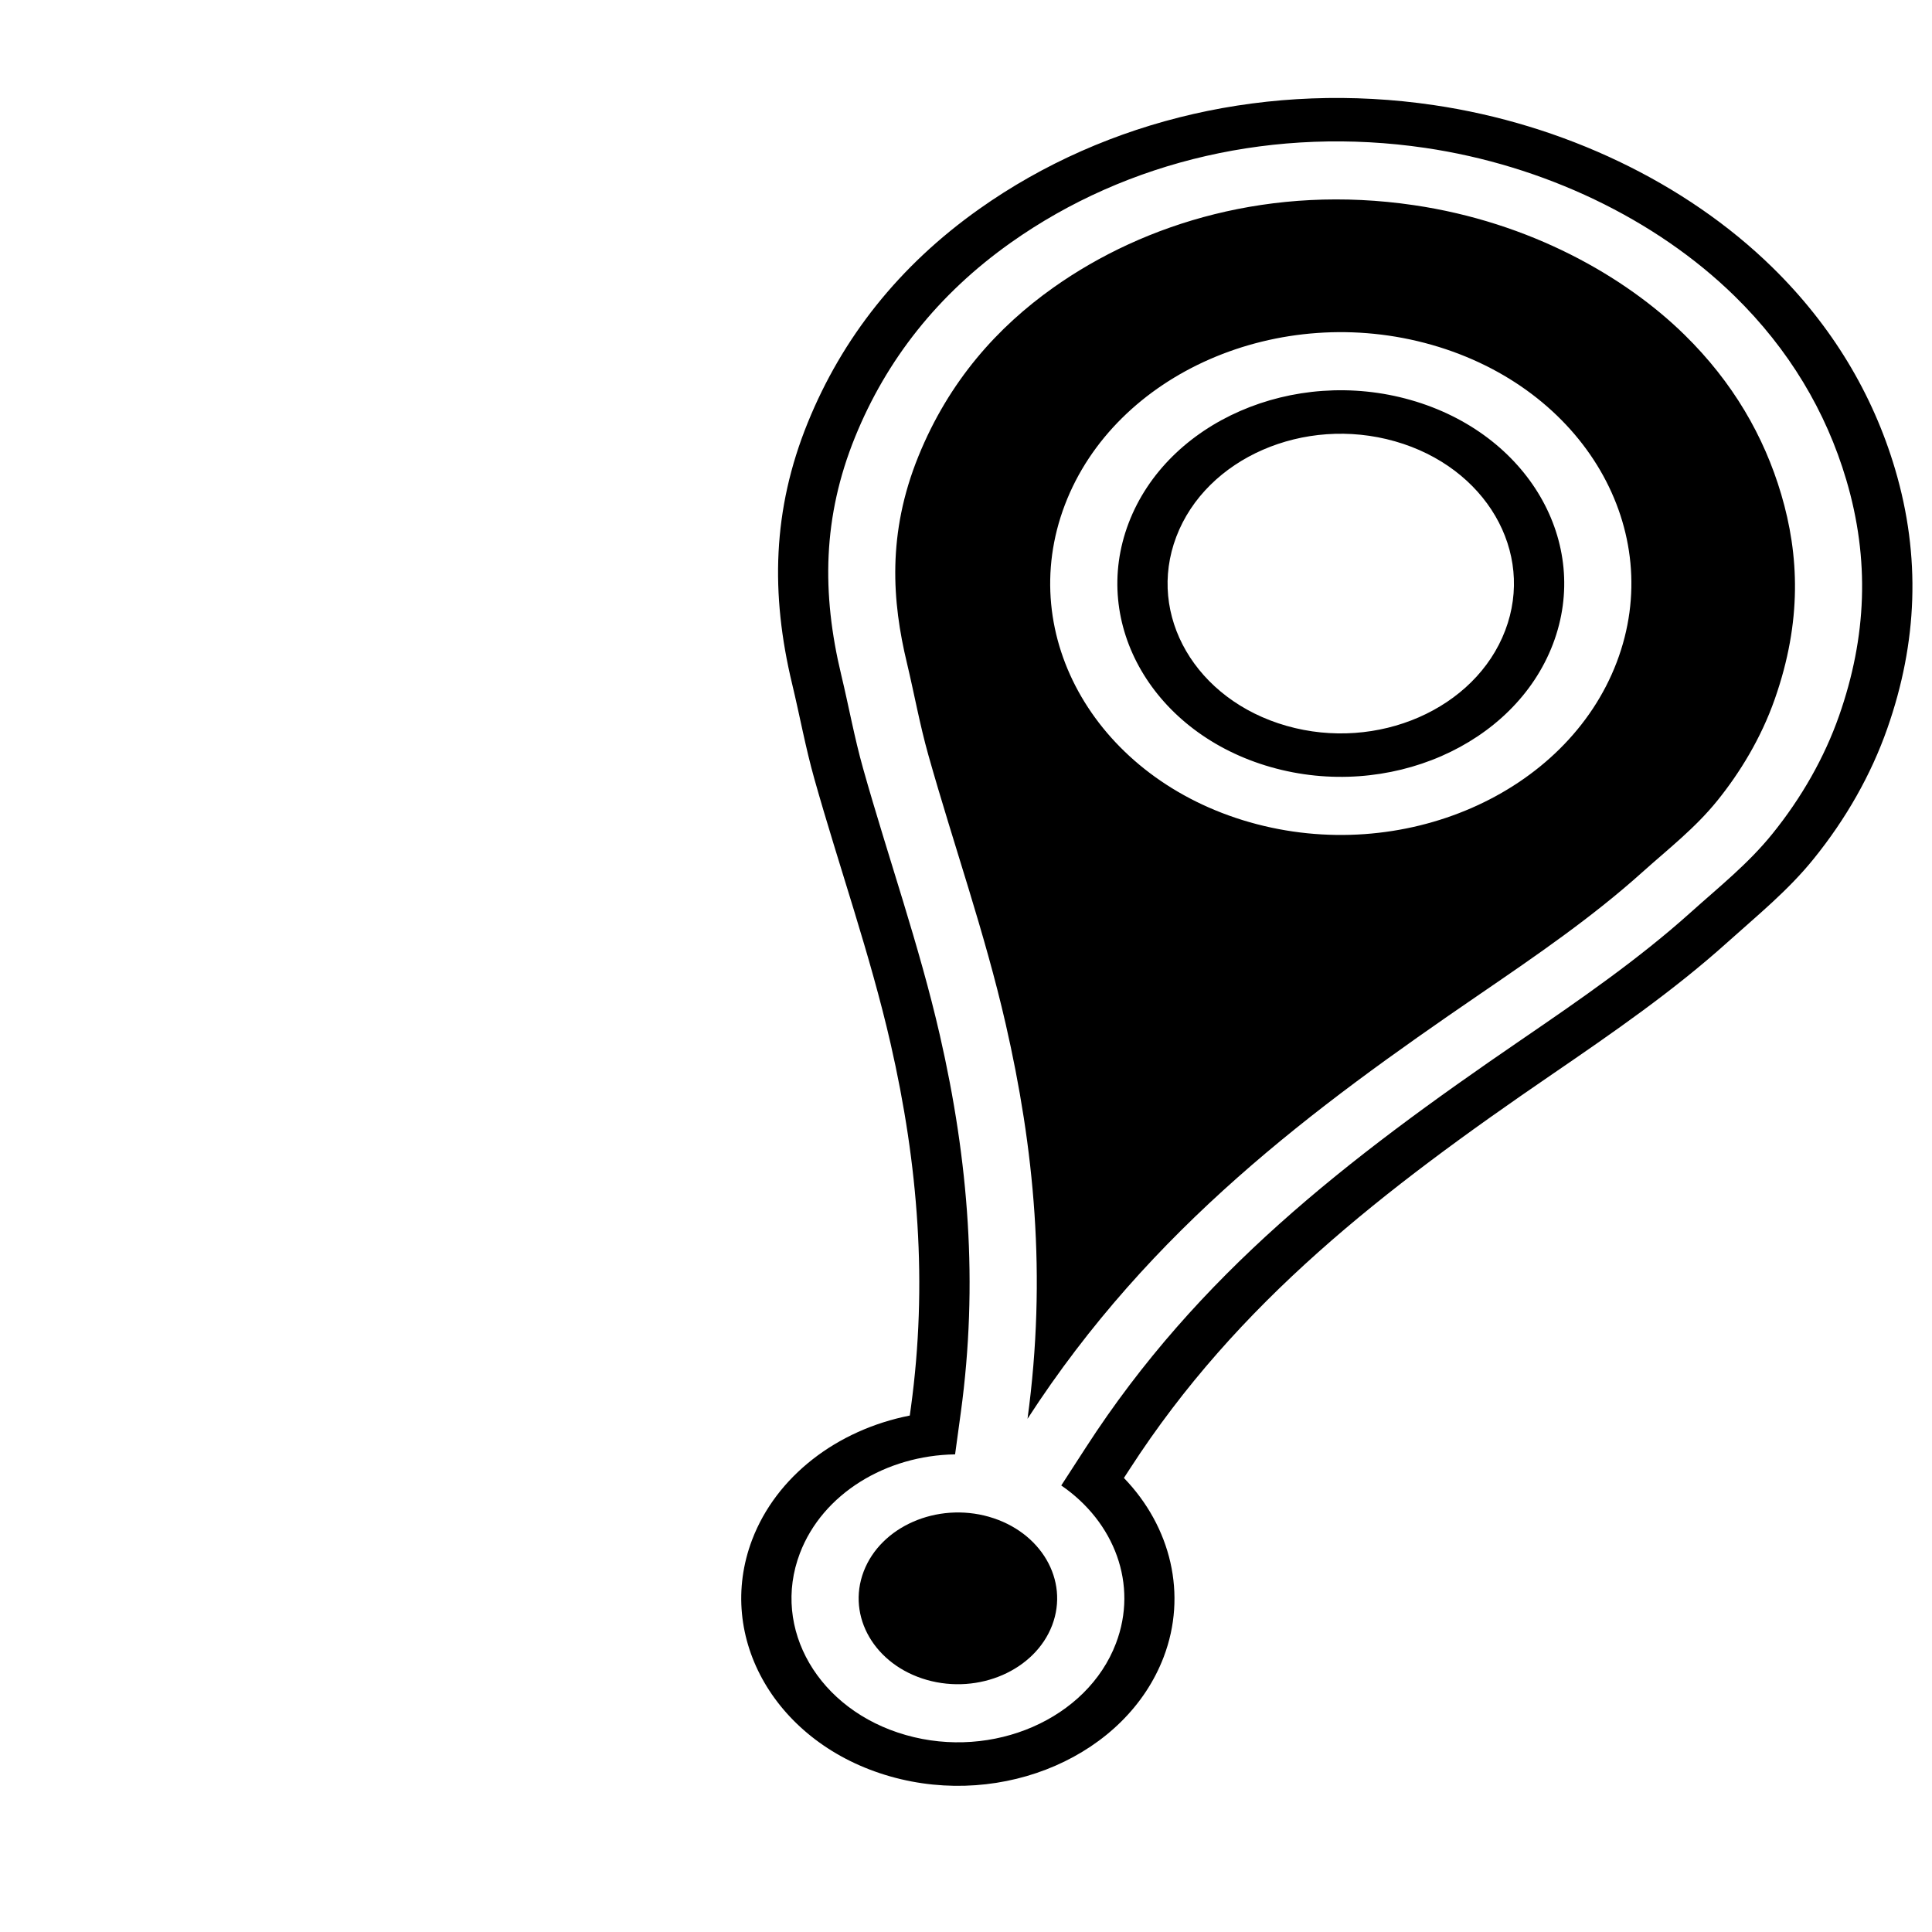 <?xml version="1.0" encoding="UTF-8" standalone="no"?>
<!-- Creator: CorelDRAW 2017 -->

<svg
   xmlns:dc="http://purl.org/dc/elements/1.1/"
   xmlns:cc="http://creativecommons.org/ns#"
   xmlns:rdf="http://www.w3.org/1999/02/22-rdf-syntax-ns#"
   xmlns:svg="http://www.w3.org/2000/svg"
   xmlns="http://www.w3.org/2000/svg"
   xmlns:sodipodi="http://sodipodi.sourceforge.net/DTD/sodipodi-0.dtd"
   xmlns:inkscape="http://www.inkscape.org/namespaces/inkscape"
   xml:space="preserve"
   width="512mm"
   height="512mm"
   version="1.1"
   style="clip-rule:evenodd;fill-rule:evenodd;image-rendering:optimizeQuality;shape-rendering:geometricPrecision;text-rendering:geometricPrecision"
   viewBox="0 0 51200 51200"
   id="svg2"
   inkscape:version="0.91 r13725"
   sodipodi:docname="logo-agita.svg"><sodipodi:namedview
     pagecolor="#ffffff"
     bordercolor="#666666"
     borderopacity="1"
     objecttolerance="10"
     gridtolerance="10"
     guidetolerance="10"
     inkscape:pageopacity="0"
     inkscape:pageshadow="2"
     inkscape:window-width="1920"
     inkscape:window-height="1026"
     id="namedview12"
     showgrid="false"
     inkscape:zoom="0.26017361"
     inkscape:cx="951.02432"
     inkscape:cy="225.04297"
     inkscape:window-x="0"
     inkscape:window-y="0"
     inkscape:window-maximized="1"
     inkscape:current-layer="svg2"
     showguides="true"
     inkscape:guide-bbox="true"><sodipodi:guide
       position="25427.081,52196.466"
       orientation="1,0"
       id="guide3336" /></sodipodi:namedview><defs
     id="defs4"><style
       type="text/css"
       id="style6"><![CDATA[
    .fil0 {fill:#000000}
   ]]></style></defs><g
     id="Camada_x0020_1"
     transform="matrix(1.431,0,0,1.238,-38106.905,-38424.085)"><path
       class="fil0"
       d="m 47443,62674 c 876,1049 1176,2503 737,3834 -693,2104 -2963,3248 -5066,2555 -2104,-693 -3248,-2963 -2555,-5067 447,-1355 1569,-2349 2919,-2657 l 22,-183 c 310,-2633 136,-5182 -377,-7777 -378,-1910 -951,-3777 -1412,-5668 -164,-673 -271,-1356 -412,-2034 -400,-1923 -366,-3728 290,-5593 636,-1810 1688,-3356 3175,-4573 2372,-1942 5396,-2739 8418,-2224 2391,407 4665,1655 6272,3475 1101,1247 1859,2708 2271,4317 479,1870 416,3708 -144,5552 -301,993 -768,1940 -1363,2790 -473,678 -1037,1205 -1605,1795 -993,1031 -2104,1920 -3224,2806 -3158,2496 -5839,4891 -7832,8451 l -113,201 z m -1785,-1263 c 362,-3076 118,-5817 -404,-8454 -387,-1956 -963,-3833 -1433,-5761 -157,-644 -259,-1302 -395,-1962 -275,-1319 -370,-2774 212,-4430 569,-1618 1470,-2768 2501,-3612 1695,-1388 4041,-2212 6675,-1763 2154,366 3906,1523 5008,2771 900,1019 1476,2175 1794,3417 332,1297 387,2718 -118,4382 -258,852 -655,1590 -1064,2176 -414,593 -913,1038 -1389,1532 -929,965 -1967,1787 -3007,2609 -3098,2449 -6090,5001 -8381,9095 l 0,0 z m -714,2095 c 964,318 1488,1357 1171,2321 -318,964 -1357,1488 -2321,1171 -964,-318 -1488,-1357 -1170,-2321 318,-964 1357,-1488 2321,-1171 z M 56570,45213 c 930,-2823 -604,-5864 -3426,-6794 -2823,-930 -5864,604 -6794,3426 -930,2822 604,5864 3426,6794 2822,930 5864,-604 6794,-3426 z M 46285,62837 c 983,780 1427,2118 1011,3379 -532,1616 -2275,2495 -3891,1962 -1616,-532 -2495,-2275 -1962,-3891 421,-1278 1600,-2096 2874,-2117 l 107,-905 c 323,-2744 146,-5364 -389,-8067 -381,-1924 -957,-3804 -1421,-5708 -162,-663 -266,-1336 -405,-2003 -365,-1756 -344,-3387 256,-5095 580,-1650 1531,-3053 2886,-4162 2164,-1771 4914,-2496 7672,-2027 2181,371 4264,1513 5731,3173 1005,1138 1691,2465 2067,3932 438,1710 379,3363 -133,5051 -273,899 -697,1757 -1235,2527 -448,641 -977,1126 -1513,1682 -964,1001 -2043,1862 -3131,2722 -3275,2588 -5996,5026 -8067,8727 l -459,819 z m 9104,-18013 c 715,-2171 -464,-4509 -2634,-5224 -2171,-715 -4509,464 -5224,2634 -715,2170 464,4509 2634,5224 2170,715 4509,-464 5224,-2634 z m -884,-291 c 554,-1683 -359,-3495 -2042,-4049 -1683,-554 -3495,359 -4049,2042 -554,1683 359,3495 2042,4049 1682,554 3495,-359 4049,-2042 z"
       id="path10"
       inkscape:connector-curvature="0"
       style="fill:#000000" /></g></svg>